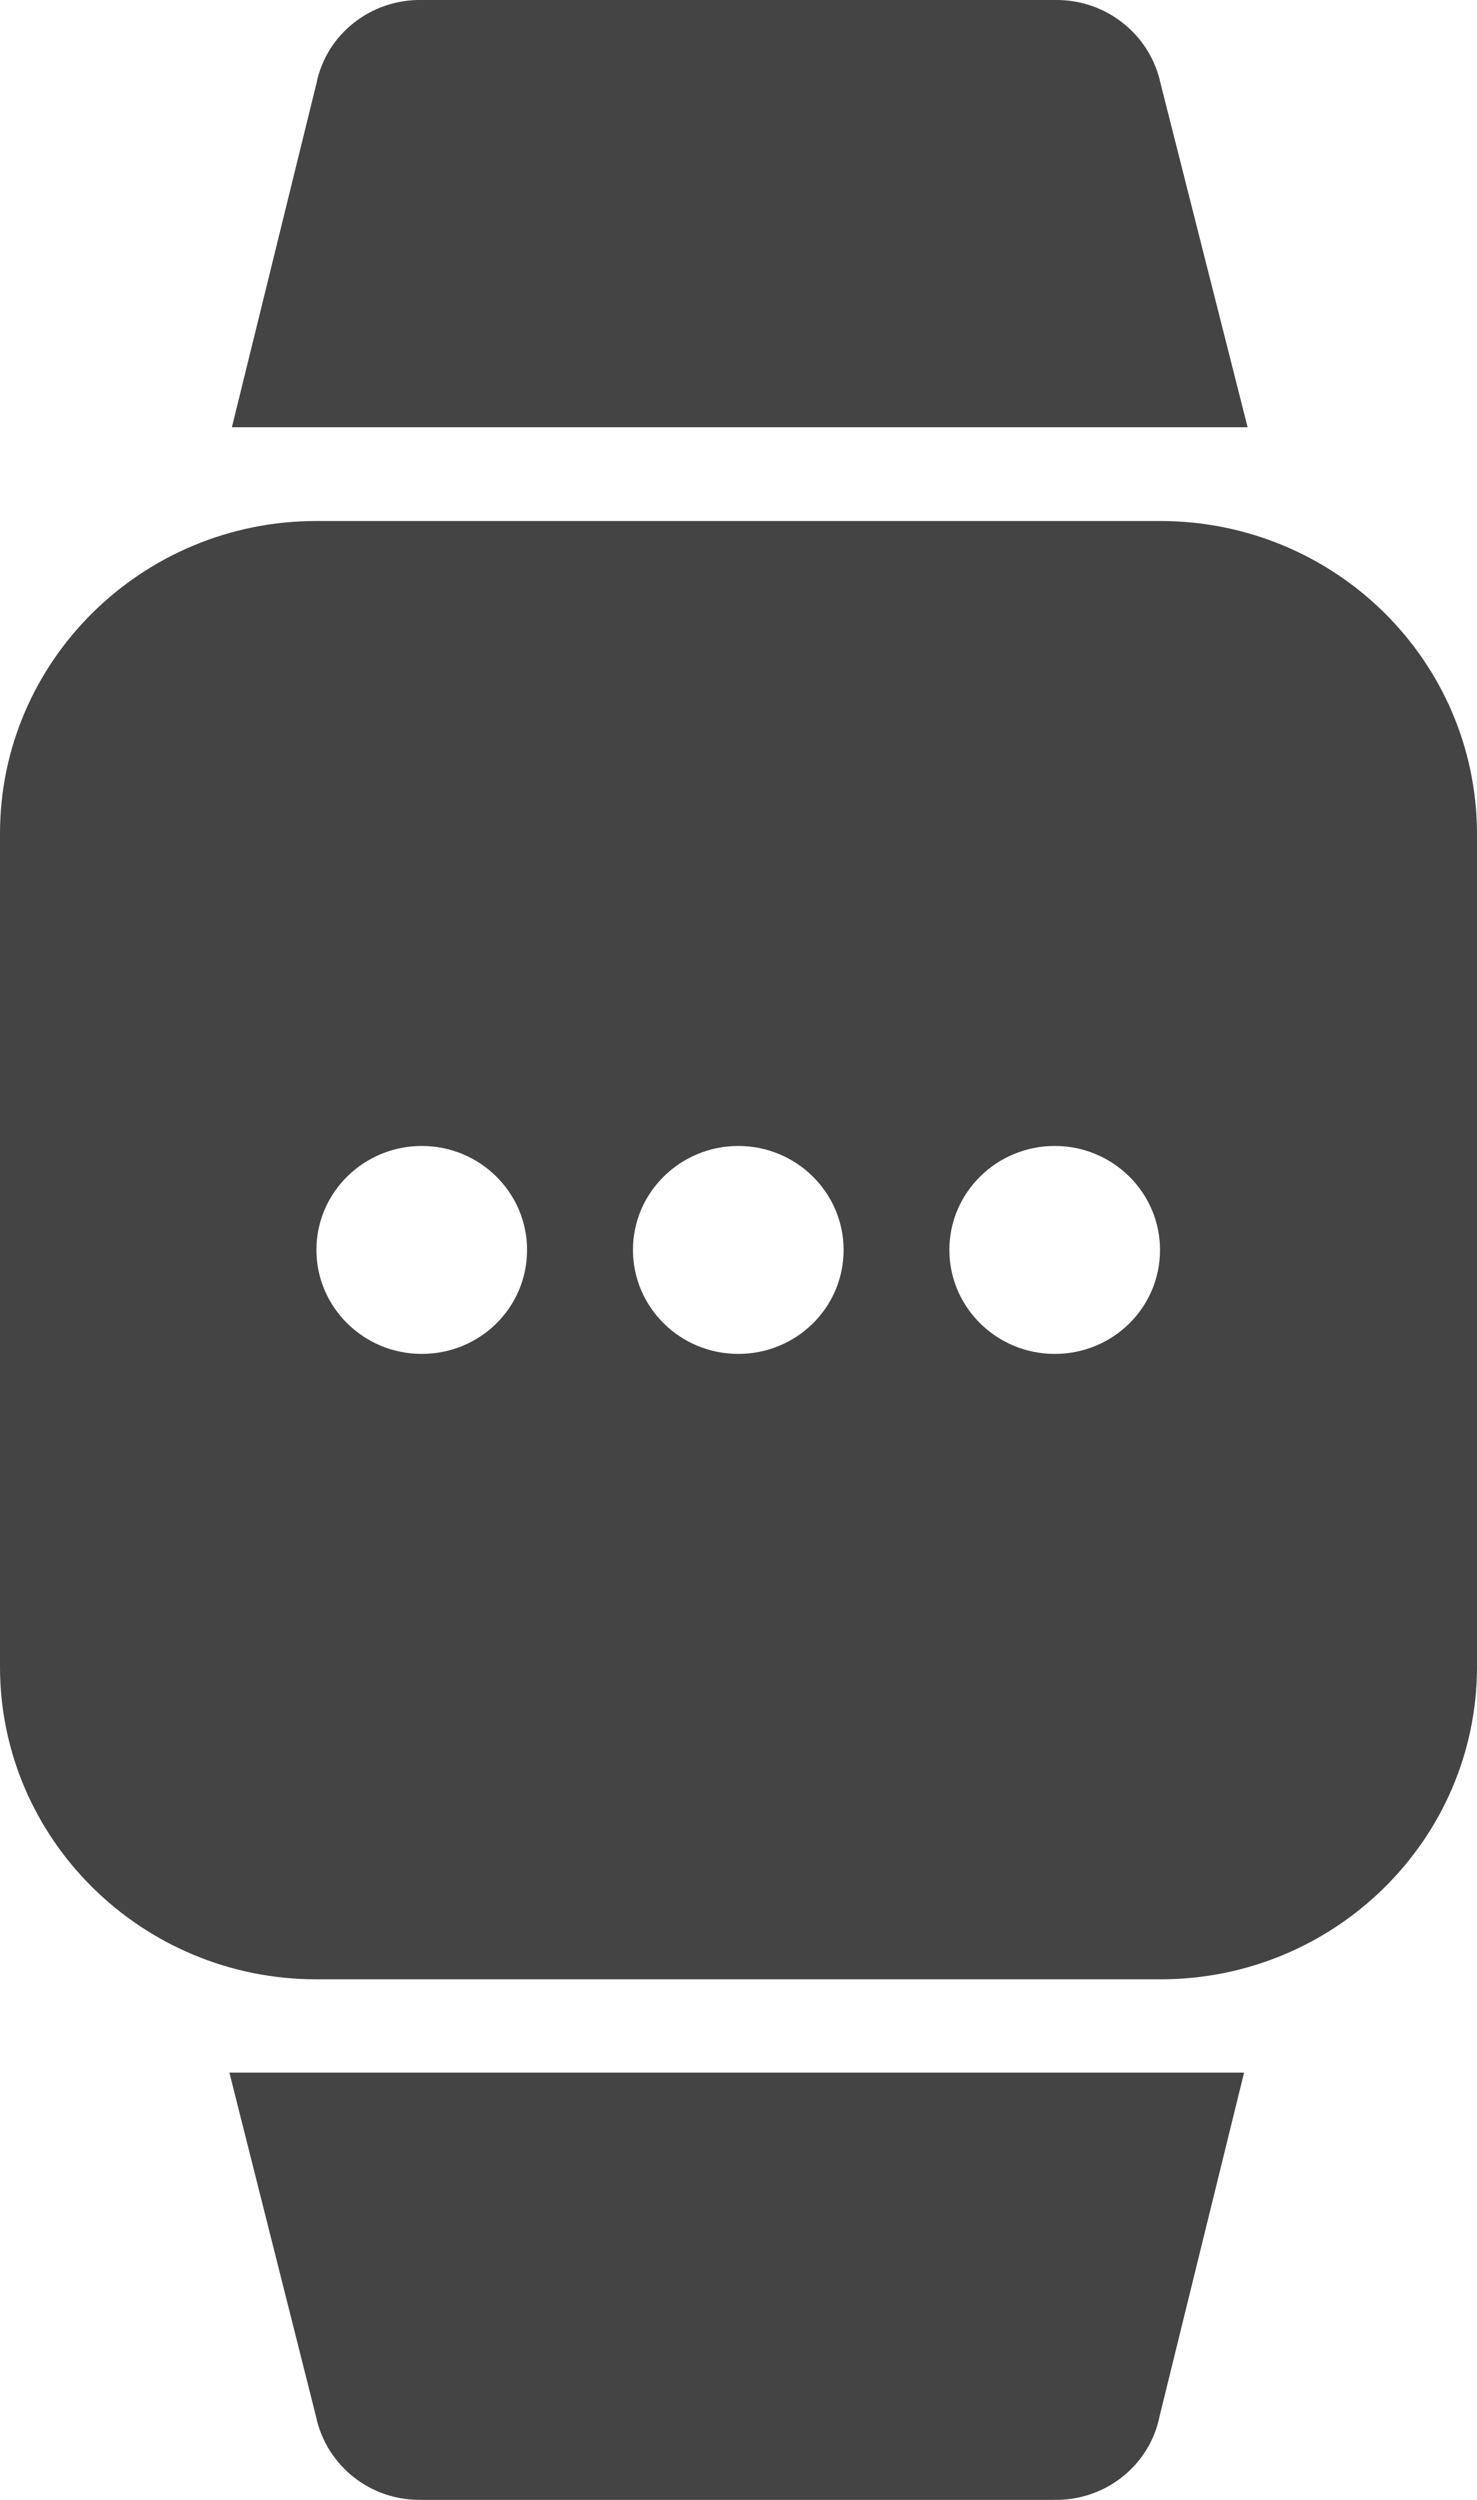 <svg width="13" height="22" viewBox="0 0 13 22" fill="none" xmlns="http://www.w3.org/2000/svg">
<path fill-rule="evenodd" clip-rule="evenodd" d="M10.215 0.735C10.123 0.301 9.731 -0.008 9.283 0H3.712C3.264 -0.008 2.872 0.301 2.785 0.735L2.041 3.76H10.981L10.215 0.735ZM2.019 18.24L2.781 21.265C2.872 21.699 3.26 22.008 3.708 22H9.279C9.727 22.008 10.119 21.699 10.206 21.265L10.95 18.24H2.019ZM2.785 4.585H10.21C11.751 4.585 12.996 5.814 13 7.335V14.669C13 16.186 11.751 17.419 10.215 17.419H2.785C1.249 17.419 0 16.186 0 14.669V7.335C0 5.818 1.249 4.585 2.785 4.585ZM2.785 11C2.785 11.503 3.199 11.915 3.712 11.915C4.226 11.915 4.639 11.507 4.639 11C4.639 10.497 4.226 10.085 3.712 10.085C3.203 10.085 2.785 10.493 2.785 11ZM5.571 11C5.571 11.503 5.984 11.915 6.498 11.915C7.011 11.915 7.425 11.507 7.425 11C7.425 10.497 7.011 10.085 6.498 10.085C5.989 10.085 5.571 10.493 5.571 11ZM8.356 11C8.356 11.503 8.77 11.915 9.283 11.915C9.797 11.915 10.21 11.507 10.21 11C10.21 10.497 9.797 10.085 9.283 10.085C8.774 10.085 8.356 10.493 8.356 11Z" fill="#444444"/>
</svg>
